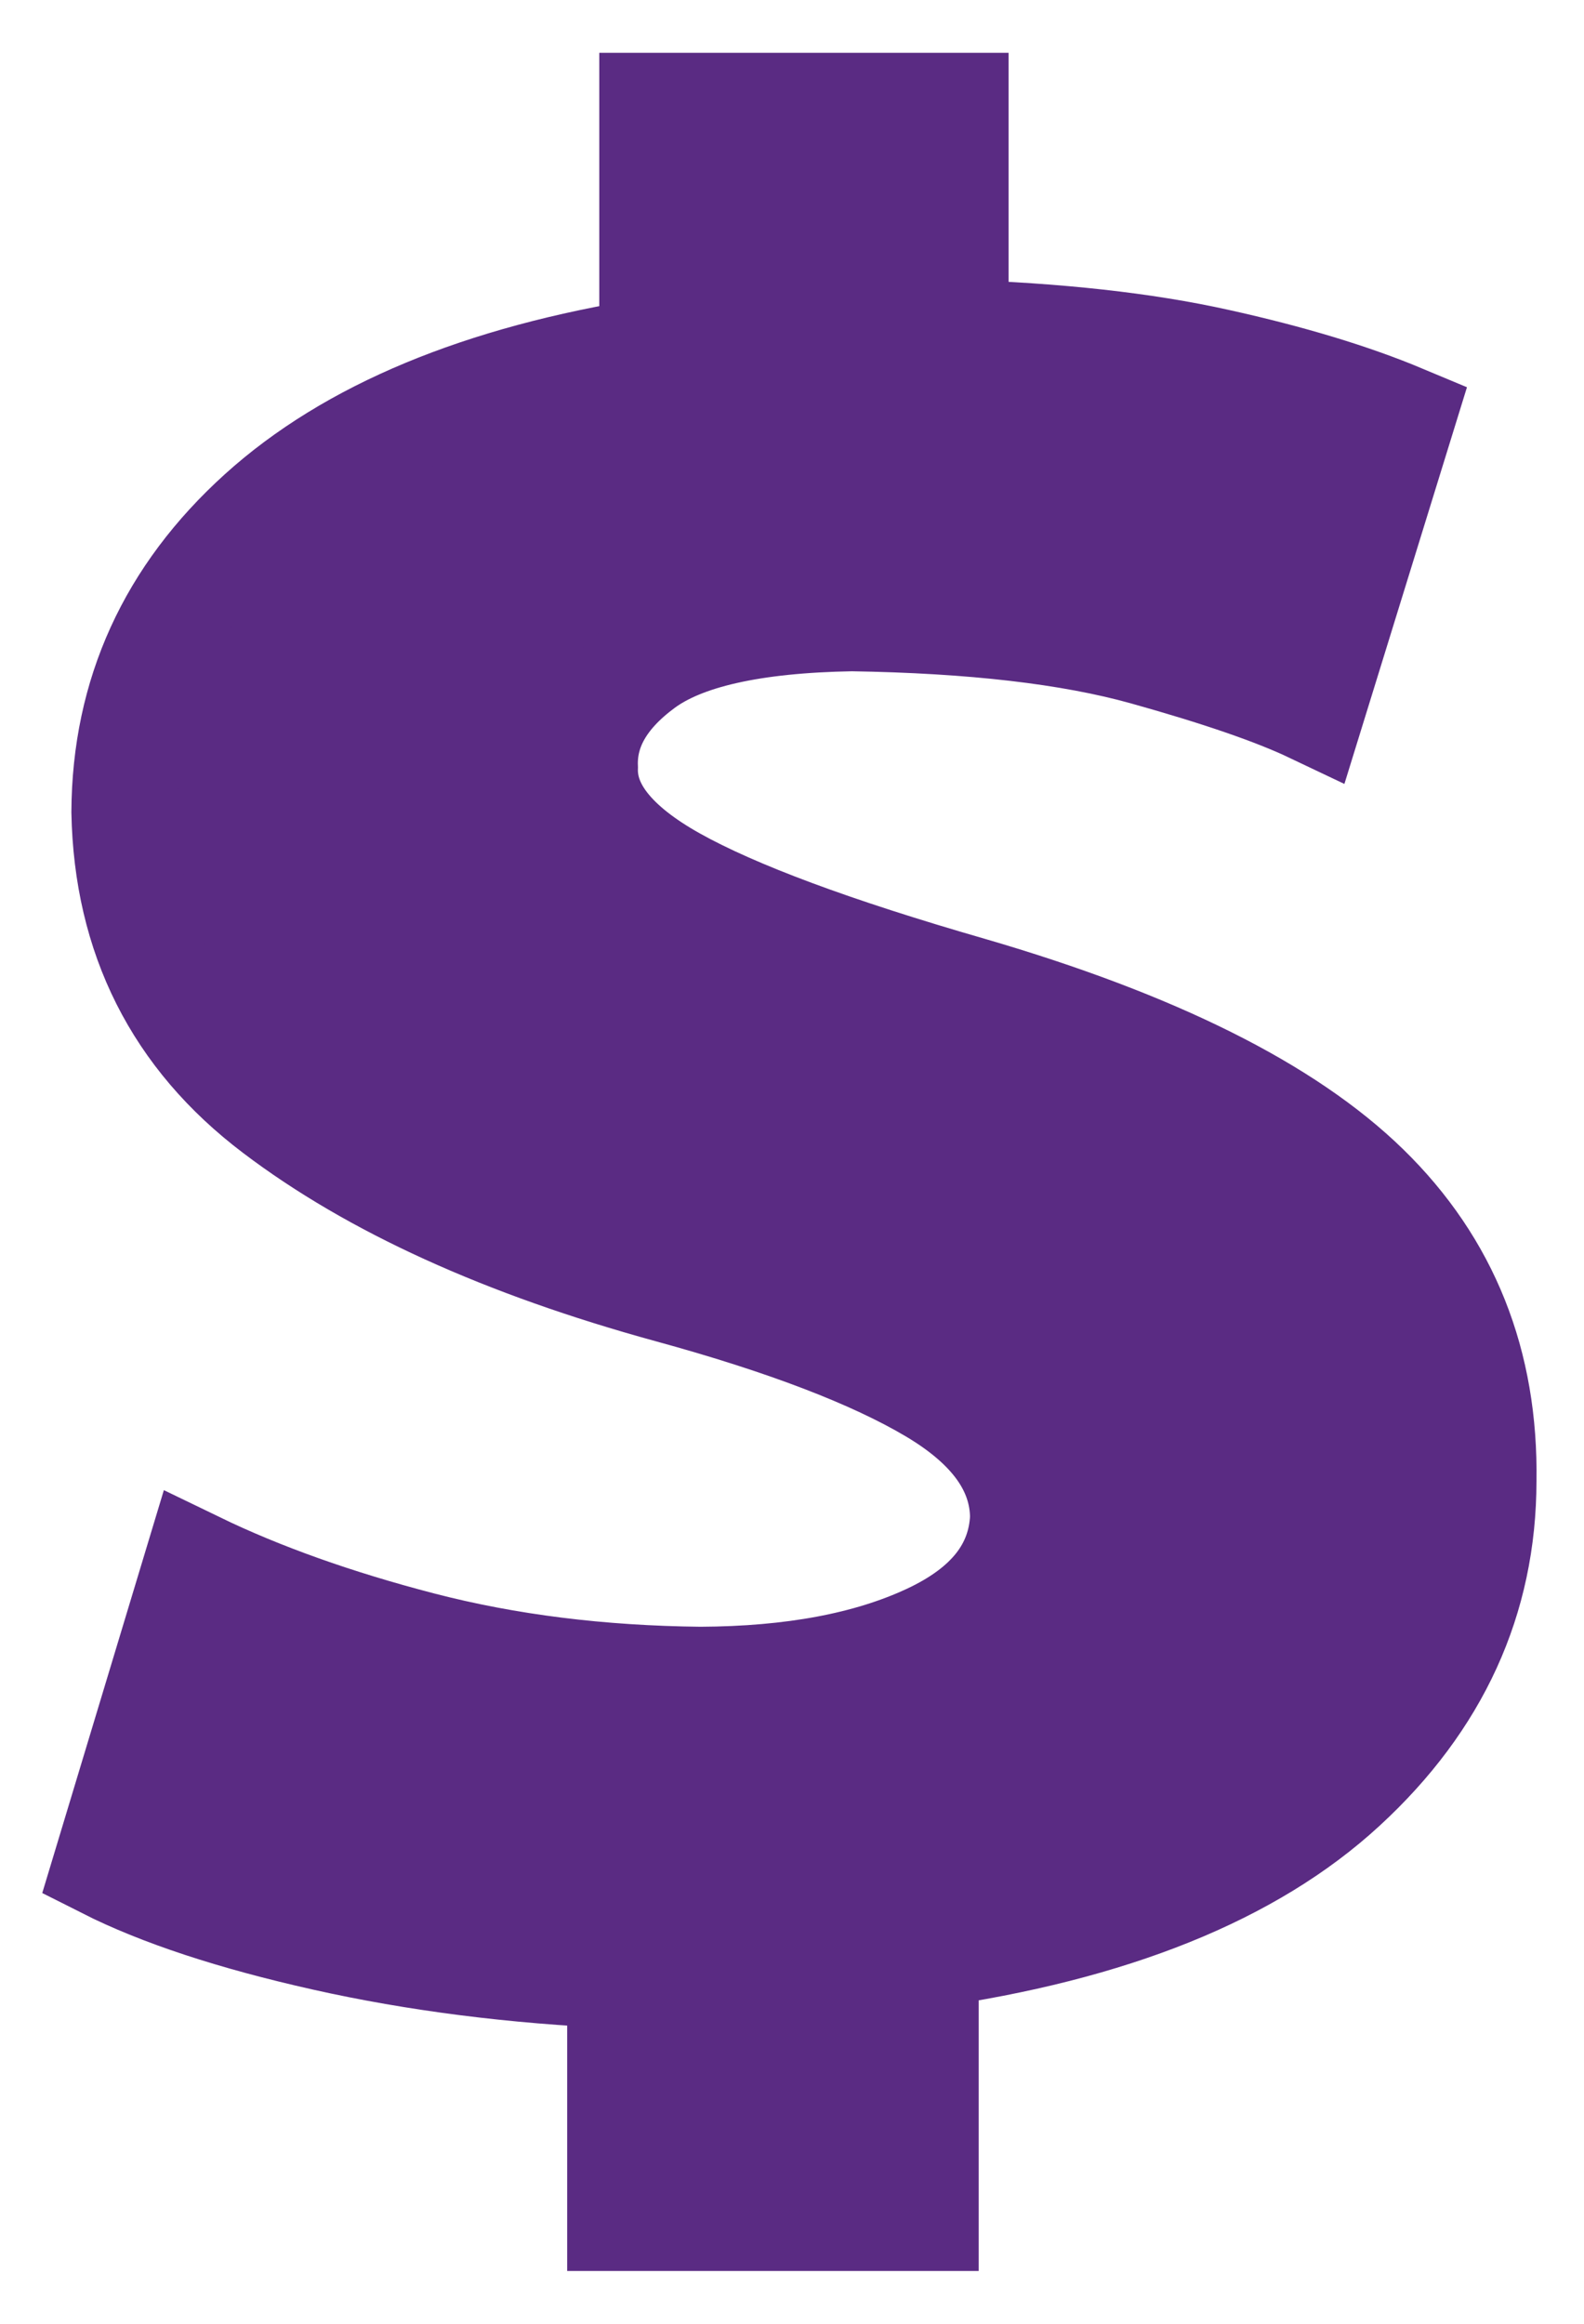 <?xml version="1.0" encoding="UTF-8" standalone="no"?>
<svg width="15px" height="22px" viewBox="0 0 15 22" version="1.1" xmlns="http://www.w3.org/2000/svg" xmlns:xlink="http://www.w3.org/1999/xlink">
    <!-- Generator: Sketch 3.6.1 (26313) - http://www.bohemiancoding.com/sketch -->
    <title>currency-dollar-512px</title>
    <desc>Created with Sketch.</desc>
    <defs></defs>
    <g id="Screens" stroke="none" stroke-width="1" fill="none" fill-rule="evenodd">
        <g id="Deals/Coupons" transform="translate(-191, -530)" stroke="#5A2B83" fill="#5A2B83">
            <g id="TabBar" transform="translate(0, 526)">
                <g id="Tab-Item-3" transform="translate(147, 5)">
                    <g id="currency-dollar-512px" transform="translate(45, 0)">
                        <path d="M7.768,20 L7.768,17.511 C9.526,17.26 10.845,16.729 11.727,15.916 C12.608,15.105 13.049,14.139 13.05,13.021 C13.068,11.907 12.698,10.98 11.94,10.24 C11.182,9.5 9.932,8.877 8.189,8.369 C6.892,7.995 5.958,7.648 5.384,7.327 C4.81,7.006 4.529,6.652 4.541,6.266 C4.527,5.904 4.71,5.582 5.09,5.301 C5.47,5.019 6.128,4.871 7.066,4.855 C8.211,4.873 9.136,4.98 9.842,5.177 C10.547,5.374 11.075,5.556 11.424,5.722 L12.28,2.952 C11.8,2.751 11.215,2.574 10.527,2.422 C9.839,2.269 9.014,2.178 8.051,2.147 L8.051,0 L5.175,0 L5.175,2.318 C3.554,2.576 2.317,3.09 1.464,3.861 C0.612,4.632 0.182,5.573 0.176,6.687 C0.199,7.869 0.674,8.813 1.603,9.516 C2.531,10.22 3.776,10.786 5.339,11.215 C6.439,11.516 7.271,11.835 7.835,12.17 C8.4,12.506 8.683,12.905 8.686,13.367 C8.664,13.853 8.368,14.23 7.796,14.496 C7.223,14.763 6.502,14.897 5.632,14.901 C4.681,14.891 3.8,14.781 2.987,14.57 C2.175,14.359 1.466,14.106 0.861,13.813 L0,16.665 C0.516,16.926 1.207,17.154 2.072,17.348 C2.937,17.542 3.87,17.661 4.871,17.704 L4.871,20 L7.768,20 L7.768,20 Z" id="Shape"></path>
                    </g>
                </g>
            </g>
        </g>
    </g>
</svg>